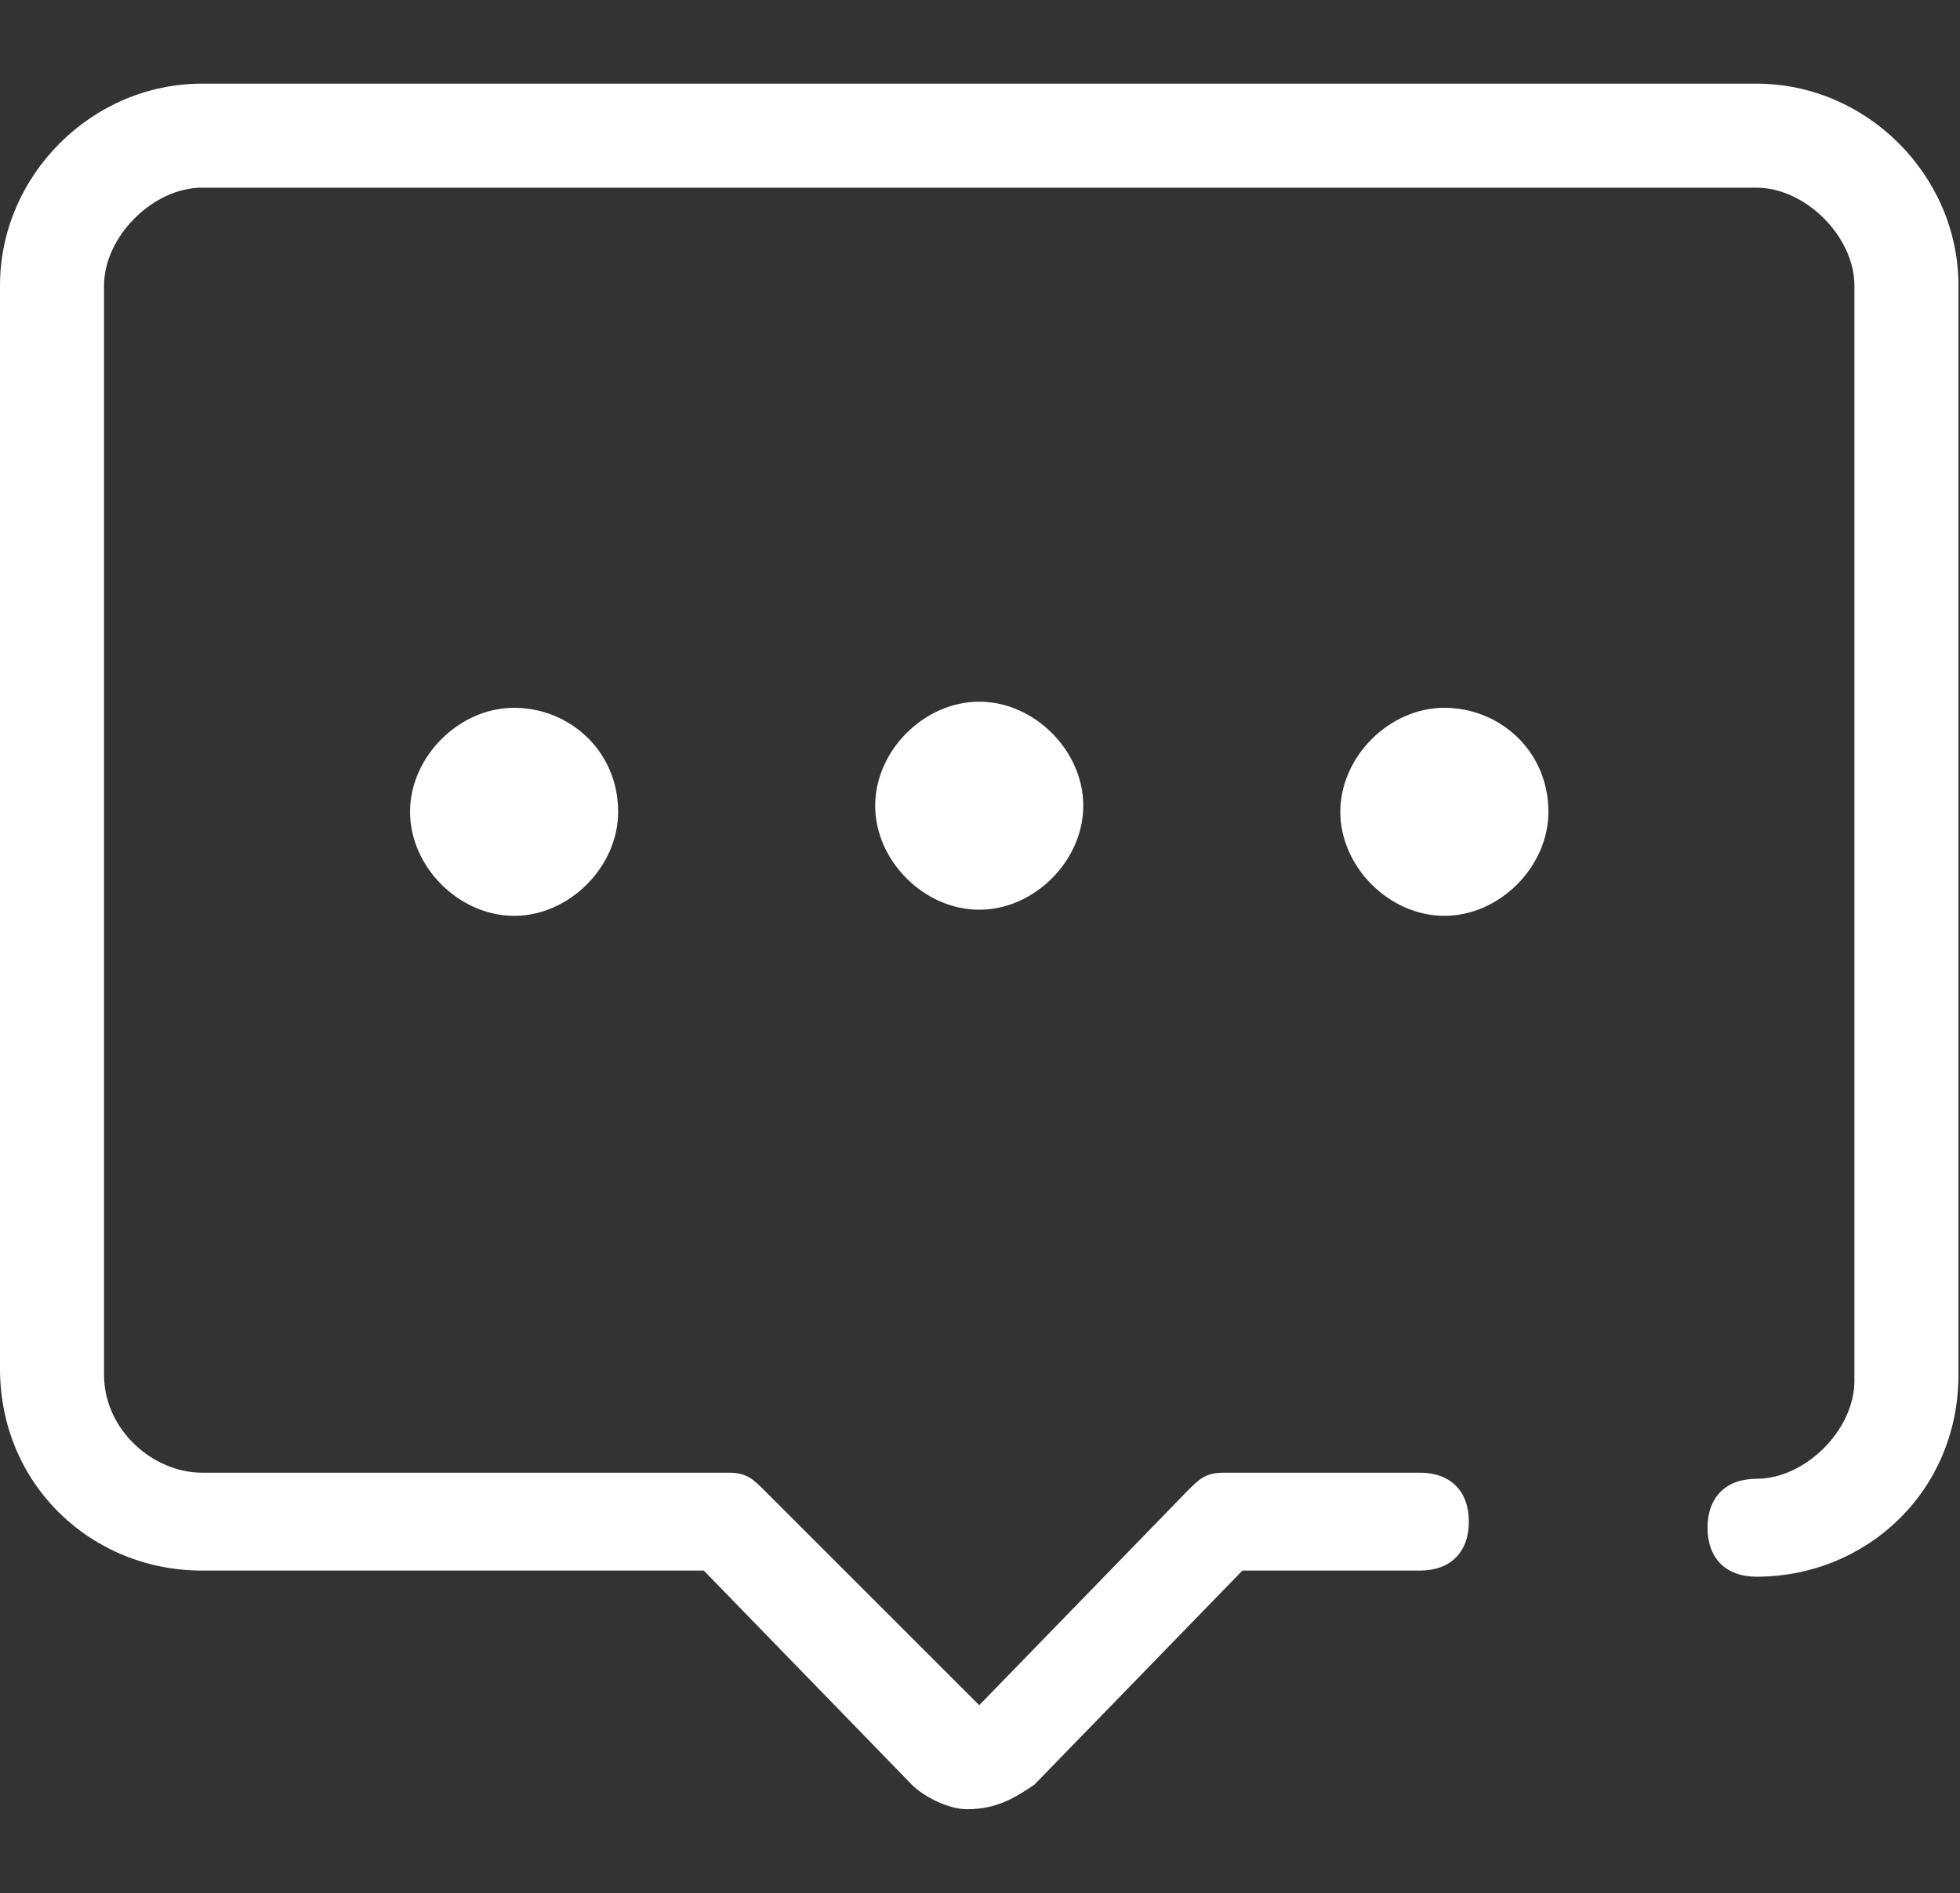 <?xml version="1.0" standalone="no"?><!DOCTYPE svg PUBLIC "-//W3C//DTD SVG 1.1//EN" "http://www.w3.org/Graphics/SVG/1.1/DTD/svg11.dtd"><svg t="1608727775187" class="icon" viewBox="0 0 1060 1024" version="1.1" xmlns="http://www.w3.org/2000/svg" p-id="21095" xmlns:xlink="http://www.w3.org/1999/xlink" width="66.25" height="64"><rect x="0" y="0" width="1060" height="1024" fill="#333333" stroke="none"/><defs><style type="text/css"></style></defs><path d="M522.964 978.644c-9.93 0-23.169-6.62-29.789-13.24l-112.537-115.846H109.227c-59.578 0-109.227-46.339-109.227-109.227V154.479c0-59.578 49.648-109.227 109.227-109.227H949.941c59.578 0 109.227 49.648 109.227 109.227v589.162c0 62.888-49.648 109.227-109.227 109.227-16.549 0-26.479-9.93-26.479-26.479s9.93-26.479 26.479-26.479c26.479 0 52.958-26.479 52.958-52.958V154.479c0-26.479-26.479-52.958-52.958-52.958H109.227c-26.479 0-52.958 26.479-52.958 52.958v589.162c0 29.789 26.479 52.958 52.958 52.958h284.651c9.93 0 13.24 3.31 19.859 9.93l115.846 115.846 112.537-115.846c6.62-6.62 9.93-9.93 19.859-9.93h105.917c16.549 0 26.479 9.93 26.479 26.479s-9.93 26.479-26.479 26.479h-95.987l-112.537 115.846c-9.93 6.62-19.859 13.24-36.409 13.24z m0 0" p-id="21096" fill="#ffffff"></path><path d="M334.3 439.131c0 29.789-26.479 56.268-56.268 56.268S221.763 468.92 221.763 439.131s26.479-56.268 56.268-56.268 56.268 23.169 56.268 56.268M585.852 435.821c0 29.789-26.479 56.268-56.268 56.268-29.789 0-56.268-26.479-56.268-56.268 0-29.789 26.479-56.268 56.268-56.268 29.789 0 56.268 26.479 56.268 56.268m251.552 3.31c0 29.789-26.479 56.268-56.268 56.268-29.789 0-56.268-26.479-56.268-56.268s26.479-56.268 56.268-56.268c29.789 0 56.268 23.169 56.268 56.268" p-id="21097" fill="#ffffff"></path></svg>
